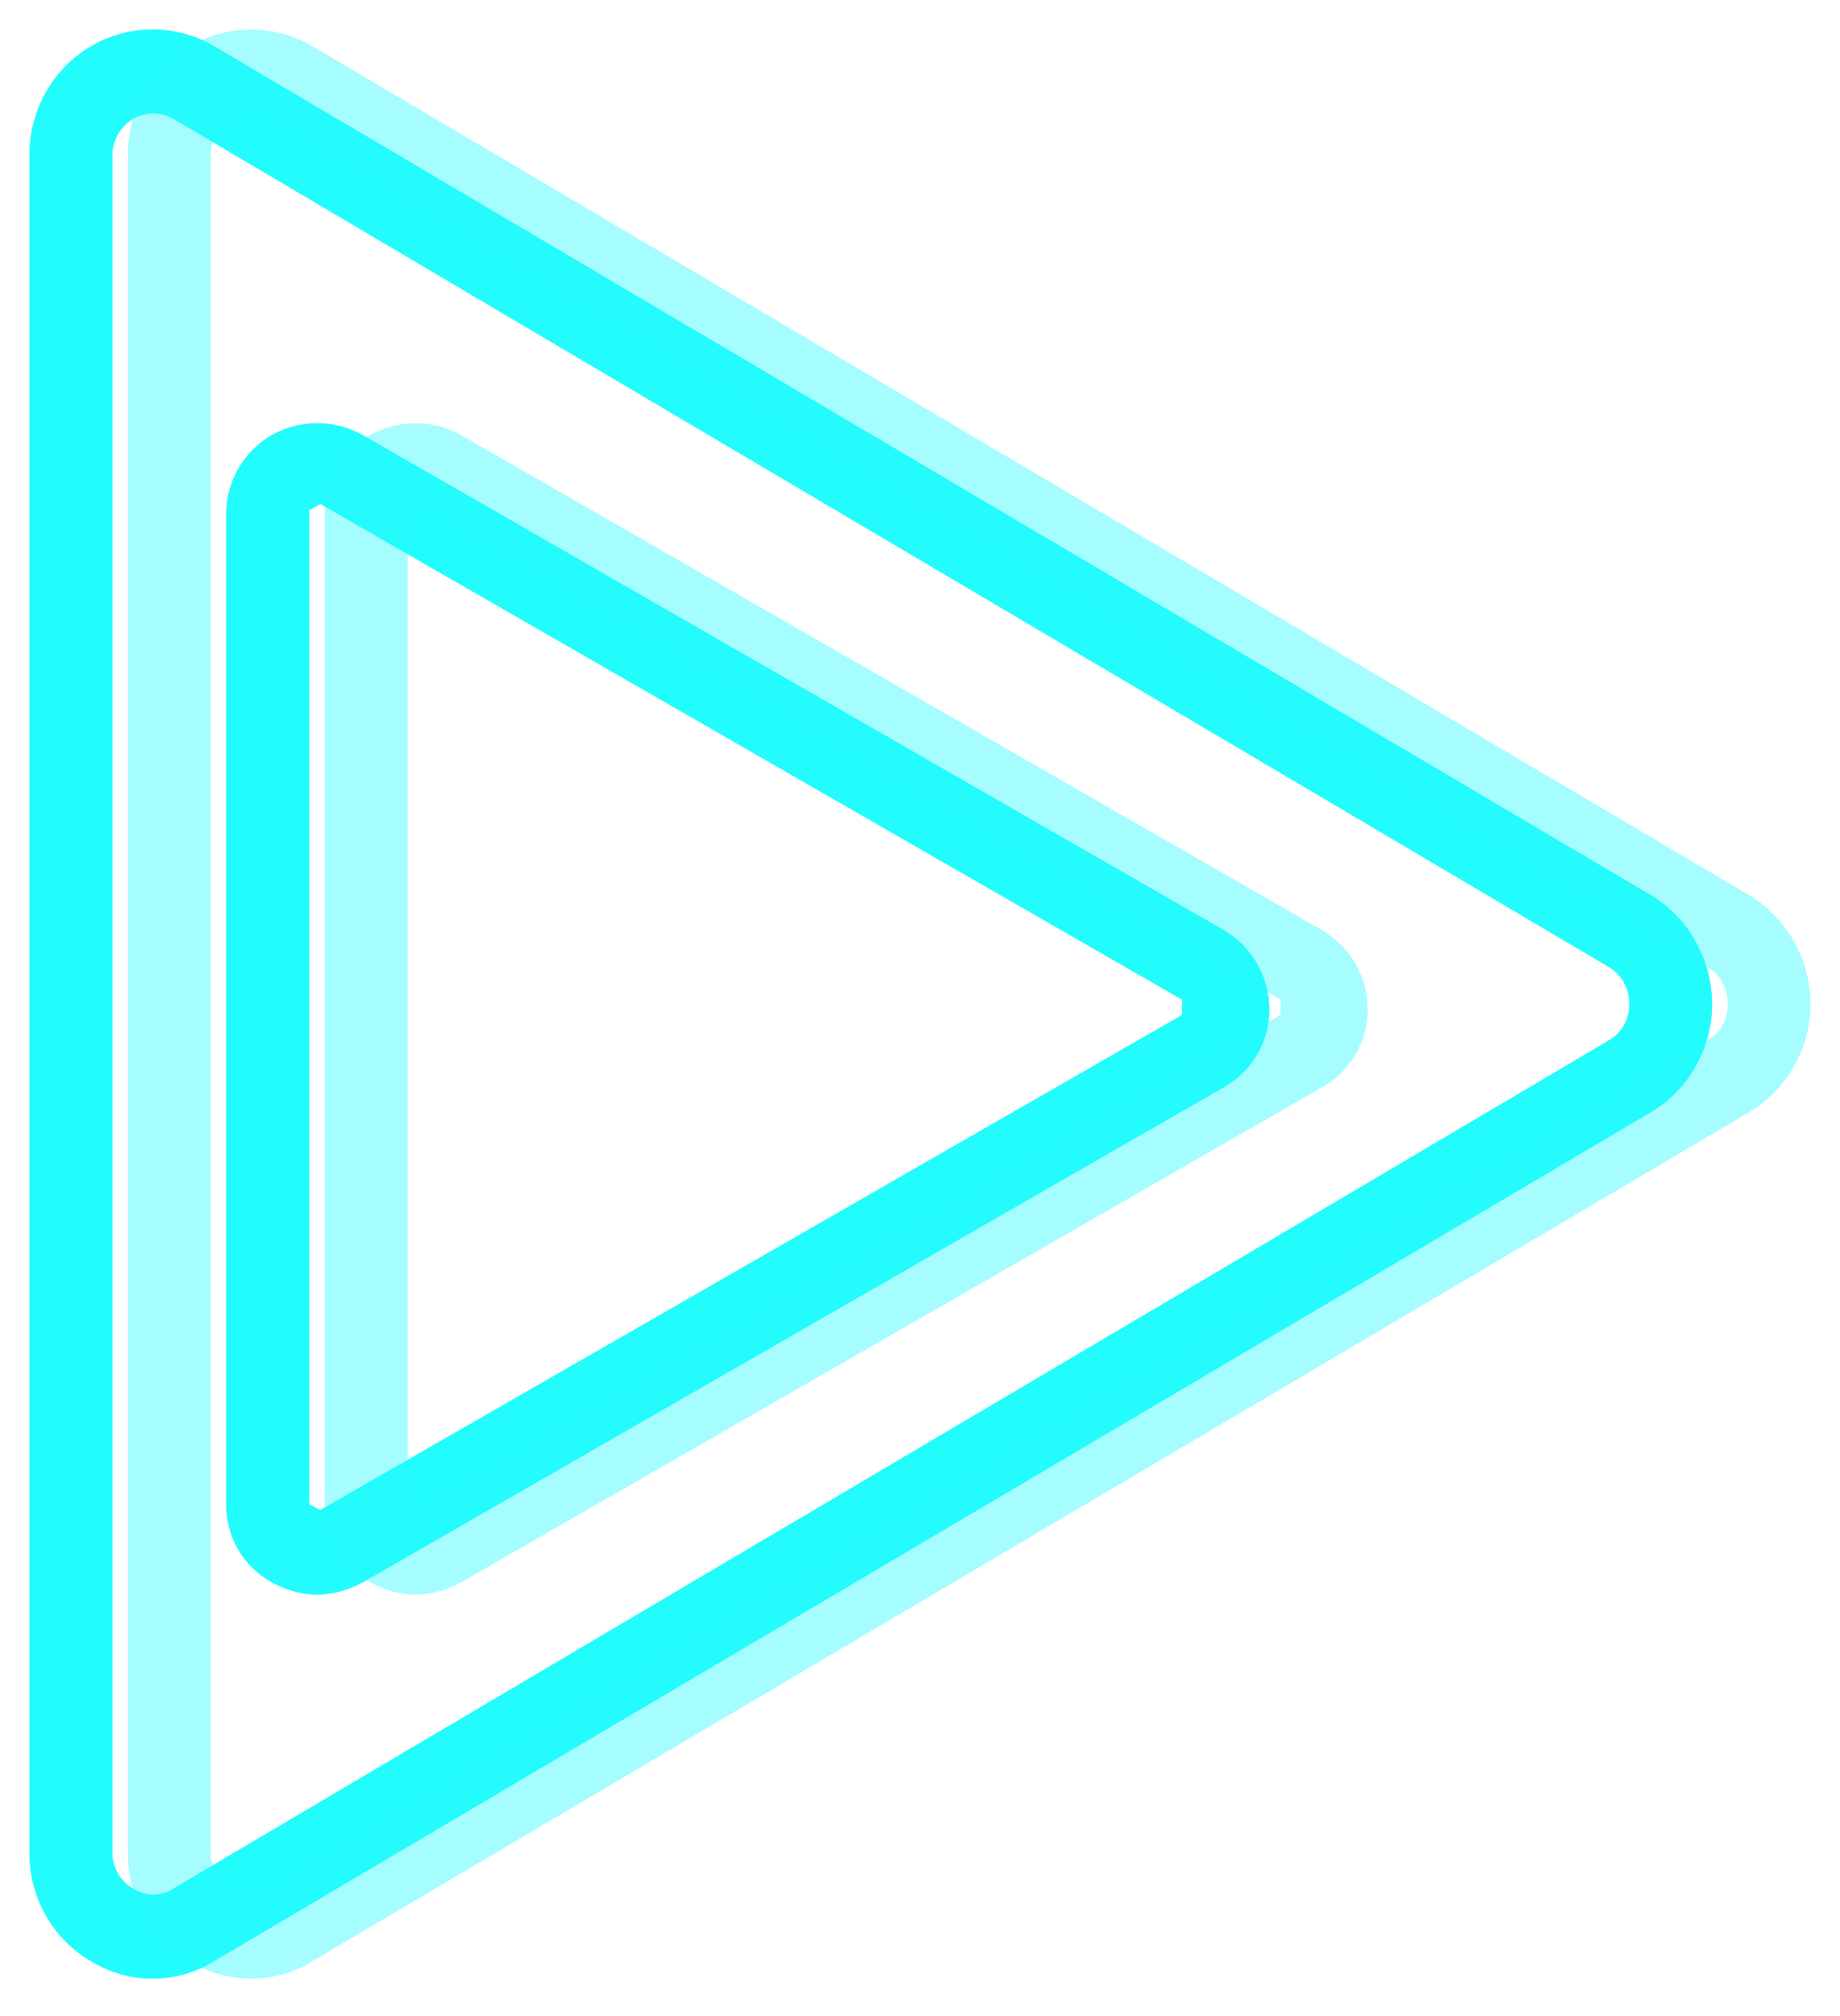 <svg width="105" height="115" viewBox="0 0 105 115" fill="none" xmlns="http://www.w3.org/2000/svg">
<g clip-path="url(#clip0_242_2)">
<g filter="url(#filter0_f_242_2)">
<path d="M94.15 51.033L12.219 2.64C11.15 2.014 9.939 1.685 8.707 1.685C7.475 1.685 6.265 2.014 5.196 2.64C4.125 3.267 3.236 4.173 2.619 5.265C2.002 6.357 1.68 7.597 1.685 8.858V105.686C1.679 106.942 2.001 108.176 2.618 109.262C3.236 110.349 4.125 111.247 5.196 111.864C6.266 112.526 7.495 112.871 8.746 112.861C9.971 112.859 11.172 112.514 12.219 111.864L94.15 63.471C95.22 62.849 96.111 61.951 96.734 60.866C97.358 59.782 97.691 58.549 97.701 57.292C97.696 56.023 97.367 54.776 96.743 53.678C96.12 52.58 95.226 51.668 94.15 51.033ZM91.848 59.325L9.917 107.718C9.569 107.95 9.162 108.073 8.746 108.073C8.331 108.073 7.924 107.95 7.576 107.718C7.223 107.515 6.929 107.22 6.723 106.863C6.518 106.506 6.408 106.099 6.405 105.686V8.858C6.409 8.439 6.519 8.028 6.724 7.665C6.929 7.301 7.222 6.999 7.576 6.785C7.932 6.576 8.335 6.465 8.746 6.465C9.157 6.465 9.561 6.576 9.917 6.785L91.848 55.179C92.203 55.398 92.494 55.708 92.693 56.079C92.892 56.451 92.991 56.869 92.98 57.292C92.985 57.703 92.883 58.108 92.684 58.465C92.485 58.822 92.197 59.12 91.848 59.325Z" fill="#23FCFD"/>
</g>
<g filter="url(#filter1_f_242_2)">
<path d="M69.848 53.069L20.707 24.826C19.913 24.379 19.015 24.144 18.103 24.144C17.19 24.144 16.293 24.379 15.499 24.826C14.713 25.282 14.061 25.935 13.608 26.719C13.155 27.503 12.915 28.392 12.914 29.296V85.82C12.906 86.722 13.142 87.608 13.596 88.387C14.051 89.167 14.708 89.81 15.499 90.251C16.3 90.701 17.202 90.946 18.123 90.963C19.029 90.937 19.916 90.692 20.707 90.251L69.848 62.008C70.634 61.562 71.286 60.917 71.74 60.139C72.194 59.361 72.433 58.478 72.433 57.578C72.43 56.669 72.191 55.775 71.739 54.984C71.286 54.194 70.634 53.534 69.848 53.069ZM67.463 57.894L18.282 86.137L17.645 85.82V29.098L18.282 28.742L67.463 57.024V57.894Z" fill="#23FCFD"/>
</g>
<g filter="url(#filter2_f_242_2)">
<path d="M99.766 51.033L17.834 2.64C16.765 2.014 15.555 1.685 14.323 1.685C13.091 1.685 11.88 2.014 10.811 2.64C9.74 3.267 8.851 4.173 8.234 5.265C7.618 6.357 7.295 7.597 7.3 8.858V105.686C7.294 106.942 7.616 108.176 8.234 109.262C8.851 110.349 9.741 111.247 10.811 111.864C11.882 112.526 13.111 112.871 14.362 112.861C15.586 112.859 16.787 112.514 17.834 111.864L99.766 63.471C100.835 62.849 101.726 61.951 102.35 60.866C102.973 59.782 103.306 58.549 103.316 57.292C103.311 56.023 102.982 54.776 102.359 53.678C101.735 52.58 100.841 51.668 99.766 51.033ZM97.463 59.325L15.532 107.718C15.184 107.95 14.777 108.073 14.362 108.073C13.946 108.073 13.54 107.95 13.191 107.718C12.838 107.515 12.544 107.22 12.338 106.863C12.133 106.506 12.023 106.099 12.021 105.686V8.858C12.024 8.439 12.134 8.028 12.339 7.665C12.544 7.301 12.838 6.999 13.191 6.785C13.547 6.576 13.951 6.465 14.362 6.465C14.773 6.465 15.176 6.576 15.532 6.785L97.463 55.179C97.818 55.398 98.11 55.708 98.308 56.079C98.507 56.451 98.606 56.869 98.595 57.292C98.6 57.703 98.498 58.108 98.299 58.465C98.101 58.822 97.812 59.12 97.463 59.325Z" fill="#23FCFD" fill-opacity="0.3"/>
</g>
<g filter="url(#filter3_f_242_2)">
<path d="M75.463 53.069L26.322 24.826C25.528 24.379 24.631 24.144 23.718 24.144C22.805 24.144 21.908 24.379 21.114 24.826C20.328 25.282 19.677 25.935 19.223 26.719C18.77 27.503 18.531 28.392 18.529 29.296V85.82C18.521 86.722 18.757 87.608 19.212 88.387C19.666 89.167 20.323 89.81 21.114 90.251C21.915 90.701 22.817 90.946 23.738 90.963C24.645 90.937 25.531 90.692 26.322 90.251L75.463 62.008C76.249 61.562 76.901 60.917 77.355 60.139C77.809 59.361 78.048 58.478 78.048 57.578C78.046 56.669 77.807 55.775 77.354 54.984C76.901 54.194 76.249 53.534 75.463 53.069ZM73.078 57.894L23.897 86.137L23.261 85.82V29.098L23.897 28.742L73.078 57.024V57.894Z" fill="#23FCFD" fill-opacity="0.3"/>
</g>
<path d="M94.15 51.033L12.219 2.64C11.15 2.014 9.939 1.685 8.707 1.685C7.475 1.685 6.265 2.014 5.196 2.64C4.125 3.267 3.236 4.173 2.619 5.265C2.002 6.357 1.68 7.597 1.685 8.858V105.686C1.679 106.942 2.001 108.176 2.618 109.262C3.236 110.349 4.125 111.247 5.196 111.864C6.266 112.526 7.495 112.871 8.746 112.861C9.971 112.859 11.172 112.514 12.219 111.864L94.15 63.471C95.22 62.849 96.111 61.951 96.734 60.866C97.358 59.782 97.691 58.549 97.701 57.292C97.696 56.023 97.367 54.776 96.743 53.678C96.12 52.58 95.226 51.668 94.15 51.033ZM91.848 59.325L9.917 107.718C9.569 107.95 9.162 108.073 8.746 108.073C8.331 108.073 7.924 107.95 7.576 107.718C7.223 107.515 6.929 107.22 6.723 106.863C6.518 106.506 6.408 106.099 6.405 105.686V8.858C6.409 8.439 6.519 8.028 6.724 7.665C6.929 7.301 7.222 6.999 7.576 6.785C7.932 6.576 8.335 6.465 8.746 6.465C9.157 6.465 9.561 6.576 9.917 6.785L91.848 55.179C92.203 55.398 92.494 55.708 92.693 56.079C92.892 56.451 92.991 56.869 92.98 57.292C92.985 57.703 92.883 58.108 92.684 58.465C92.485 58.822 92.197 59.12 91.848 59.325Z" fill="#23FCFD"/>
<path d="M99.766 51.033L17.834 2.64C16.765 2.014 15.555 1.685 14.323 1.685C13.091 1.685 11.88 2.014 10.811 2.64C9.74 3.267 8.851 4.173 8.234 5.265C7.618 6.357 7.295 7.597 7.3 8.858V105.686C7.294 106.942 7.616 108.176 8.234 109.262C8.851 110.349 9.741 111.247 10.811 111.864C11.882 112.526 13.111 112.871 14.362 112.861C15.586 112.859 16.787 112.514 17.834 111.864L99.766 63.471C100.835 62.849 101.726 61.951 102.35 60.866C102.973 59.782 103.306 58.549 103.316 57.292C103.311 56.023 102.982 54.776 102.359 53.678C101.735 52.58 100.841 51.668 99.766 51.033ZM97.463 59.325L15.532 107.718C15.184 107.95 14.777 108.073 14.362 108.073C13.946 108.073 13.54 107.95 13.191 107.718C12.838 107.515 12.544 107.22 12.338 106.863C12.133 106.506 12.023 106.099 12.021 105.686V8.858C12.024 8.439 12.134 8.028 12.339 7.665C12.544 7.301 12.838 6.999 13.191 6.785C13.547 6.576 13.951 6.465 14.362 6.465C14.773 6.465 15.176 6.576 15.532 6.785L97.463 55.179C97.818 55.398 98.11 55.708 98.308 56.079C98.507 56.451 98.606 56.869 98.595 57.292C98.6 57.703 98.498 58.108 98.299 58.465C98.101 58.822 97.812 59.12 97.463 59.325Z" fill="#23FCFD" fill-opacity="0.15"/>
<path d="M69.848 53.069L20.707 24.826C19.913 24.379 19.015 24.144 18.103 24.144C17.19 24.144 16.293 24.379 15.499 24.826C14.713 25.282 14.061 25.935 13.608 26.719C13.155 27.503 12.915 28.392 12.914 29.296V85.82C12.906 86.722 13.142 87.608 13.596 88.387C14.051 89.167 14.708 89.81 15.499 90.251C16.3 90.701 17.202 90.946 18.123 90.963C19.029 90.937 19.916 90.692 20.707 90.251L69.848 62.008C70.634 61.562 71.286 60.917 71.74 60.139C72.194 59.361 72.433 58.478 72.433 57.578C72.43 56.669 72.191 55.775 71.739 54.984C71.286 54.194 70.634 53.534 69.848 53.069ZM67.463 57.894L18.282 86.137L17.645 85.82V29.098L18.282 28.742L67.463 57.024V57.894Z" fill="#23FCFD"/>
<path d="M75.463 53.069L26.322 24.826C25.528 24.379 24.631 24.144 23.718 24.144C22.805 24.144 21.908 24.379 21.114 24.826C20.328 25.282 19.677 25.935 19.223 26.719C18.77 27.503 18.531 28.392 18.529 29.296V85.82C18.521 86.722 18.757 87.608 19.212 88.387C19.666 89.167 20.323 89.81 21.114 90.251C21.915 90.701 22.817 90.946 23.738 90.963C24.645 90.937 25.531 90.692 26.322 90.251L75.463 62.008C76.249 61.562 76.901 60.917 77.355 60.139C77.809 59.361 78.048 58.478 78.048 57.578C78.046 56.669 77.807 55.775 77.354 54.984C76.901 54.194 76.249 53.534 75.463 53.069ZM73.078 57.894L23.897 86.137L23.261 85.82V29.098L23.897 28.742L73.078 57.024V57.894Z" fill="#23FCFD" fill-opacity="0.15"/>
</g>
<defs>
<filter id="filter0_f_242_2" x="-1.195" y="-1.195" width="101.775" height="116.936" filterUnits="userSpaceOnUse" color-interpolation-filters="sRGB">
<feFlood flood-opacity="0" result="BackgroundImageFix"/>
<feBlend mode="normal" in="SourceGraphic" in2="BackgroundImageFix" result="shape"/>
<feGaussianBlur stdDeviation="1.44" result="effect1_foregroundBlur_242_2"/>
</filter>
<filter id="filter1_f_242_2" x="10.034" y="21.265" width="65.278" height="72.578" filterUnits="userSpaceOnUse" color-interpolation-filters="sRGB">
<feFlood flood-opacity="0" result="BackgroundImageFix"/>
<feBlend mode="normal" in="SourceGraphic" in2="BackgroundImageFix" result="shape"/>
<feGaussianBlur stdDeviation="1.44" result="effect1_foregroundBlur_242_2"/>
</filter>
<filter id="filter2_f_242_2" x="4.42" y="-1.195" width="101.775" height="116.936" filterUnits="userSpaceOnUse" color-interpolation-filters="sRGB">
<feFlood flood-opacity="0" result="BackgroundImageFix"/>
<feBlend mode="normal" in="SourceGraphic" in2="BackgroundImageFix" result="shape"/>
<feGaussianBlur stdDeviation="1.44" result="effect1_foregroundBlur_242_2"/>
</filter>
<filter id="filter3_f_242_2" x="15.65" y="21.265" width="65.278" height="72.578" filterUnits="userSpaceOnUse" color-interpolation-filters="sRGB">
<feFlood flood-opacity="0" result="BackgroundImageFix"/>
<feBlend mode="normal" in="SourceGraphic" in2="BackgroundImageFix" result="shape"/>
<feGaussianBlur stdDeviation="1.44" result="effect1_foregroundBlur_242_2"/>
</filter>
<clipPath id="clip0_242_2">
<rect width="105" height="114.545" fill="white"/>
</clipPath>
</defs>
</svg>
